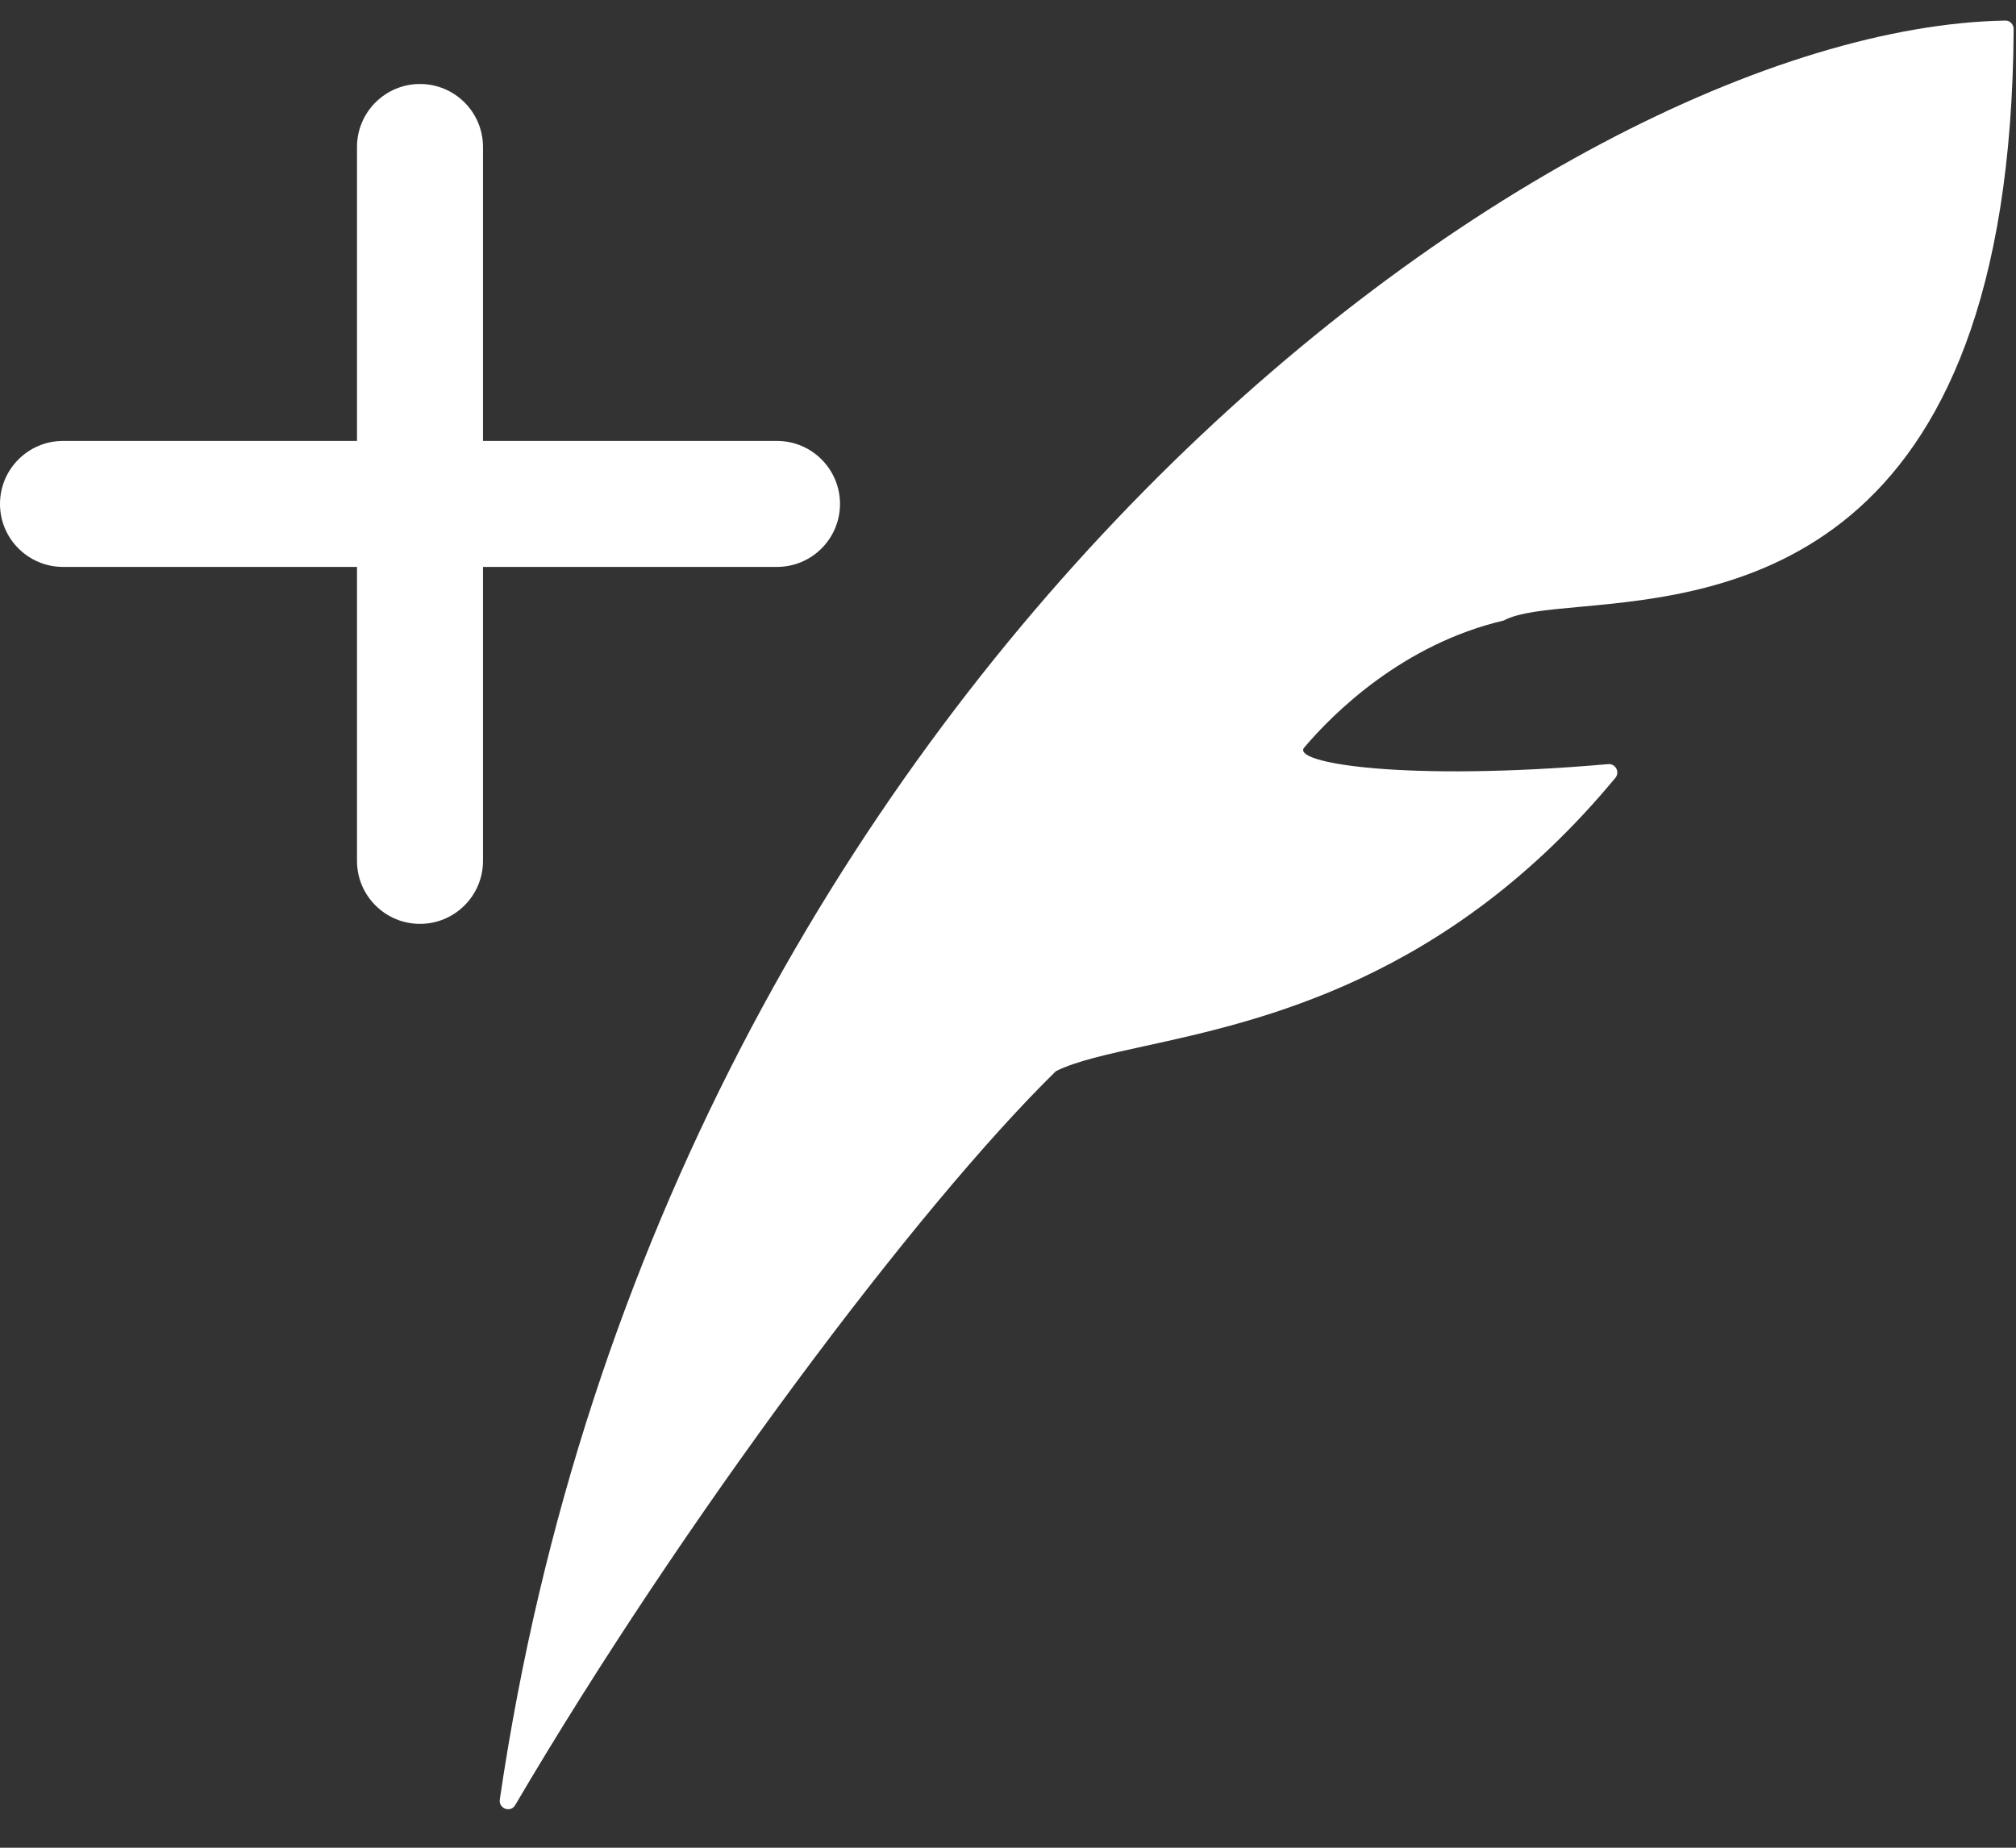 <svg width="24" height="22" viewBox="0 0 24 22" fill="none" xmlns="http://www.w3.org/2000/svg">
<rect x="0" y="0" width="24" height="22" fill="#333333" stroke="none"/>
<path d="M5.95 21.426C7.916 8.028 18.46 0.336 23.875 0.245C23.93 0.244 23.972 0.292 23.972 0.347C23.936 6.752 20.577 7.062 18.811 7.225C18.402 7.262 18.079 7.292 17.902 7.388C16.705 7.669 15.878 8.485 15.526 8.901C15.368 9.088 16.739 9.309 19.146 9.098C19.233 9.091 19.287 9.193 19.231 9.261C17.238 11.666 15.019 12.151 13.628 12.455C13.176 12.554 12.811 12.634 12.57 12.754C10.917 14.373 8.124 18.104 6.133 21.493C6.078 21.587 5.934 21.534 5.95 21.426Z" fill="white"/>
<path d="M5 1C5.414 1 5.75 1.336 5.75 1.75V5.25H9.25C9.664 5.25 10 5.586 10 6C10 6.414 9.664 6.75 9.25 6.75H5.75V10.25C5.75 10.664 5.414 11 5 11C4.586 11 4.25 10.664 4.25 10.25V6.75H0.75C0.336 6.75 0 6.414 0 6C0 5.586 0.336 5.25 0.75 5.25H4.25V1.75C4.25 1.336 4.586 1 5 1Z" fill="white"/>
</svg>
